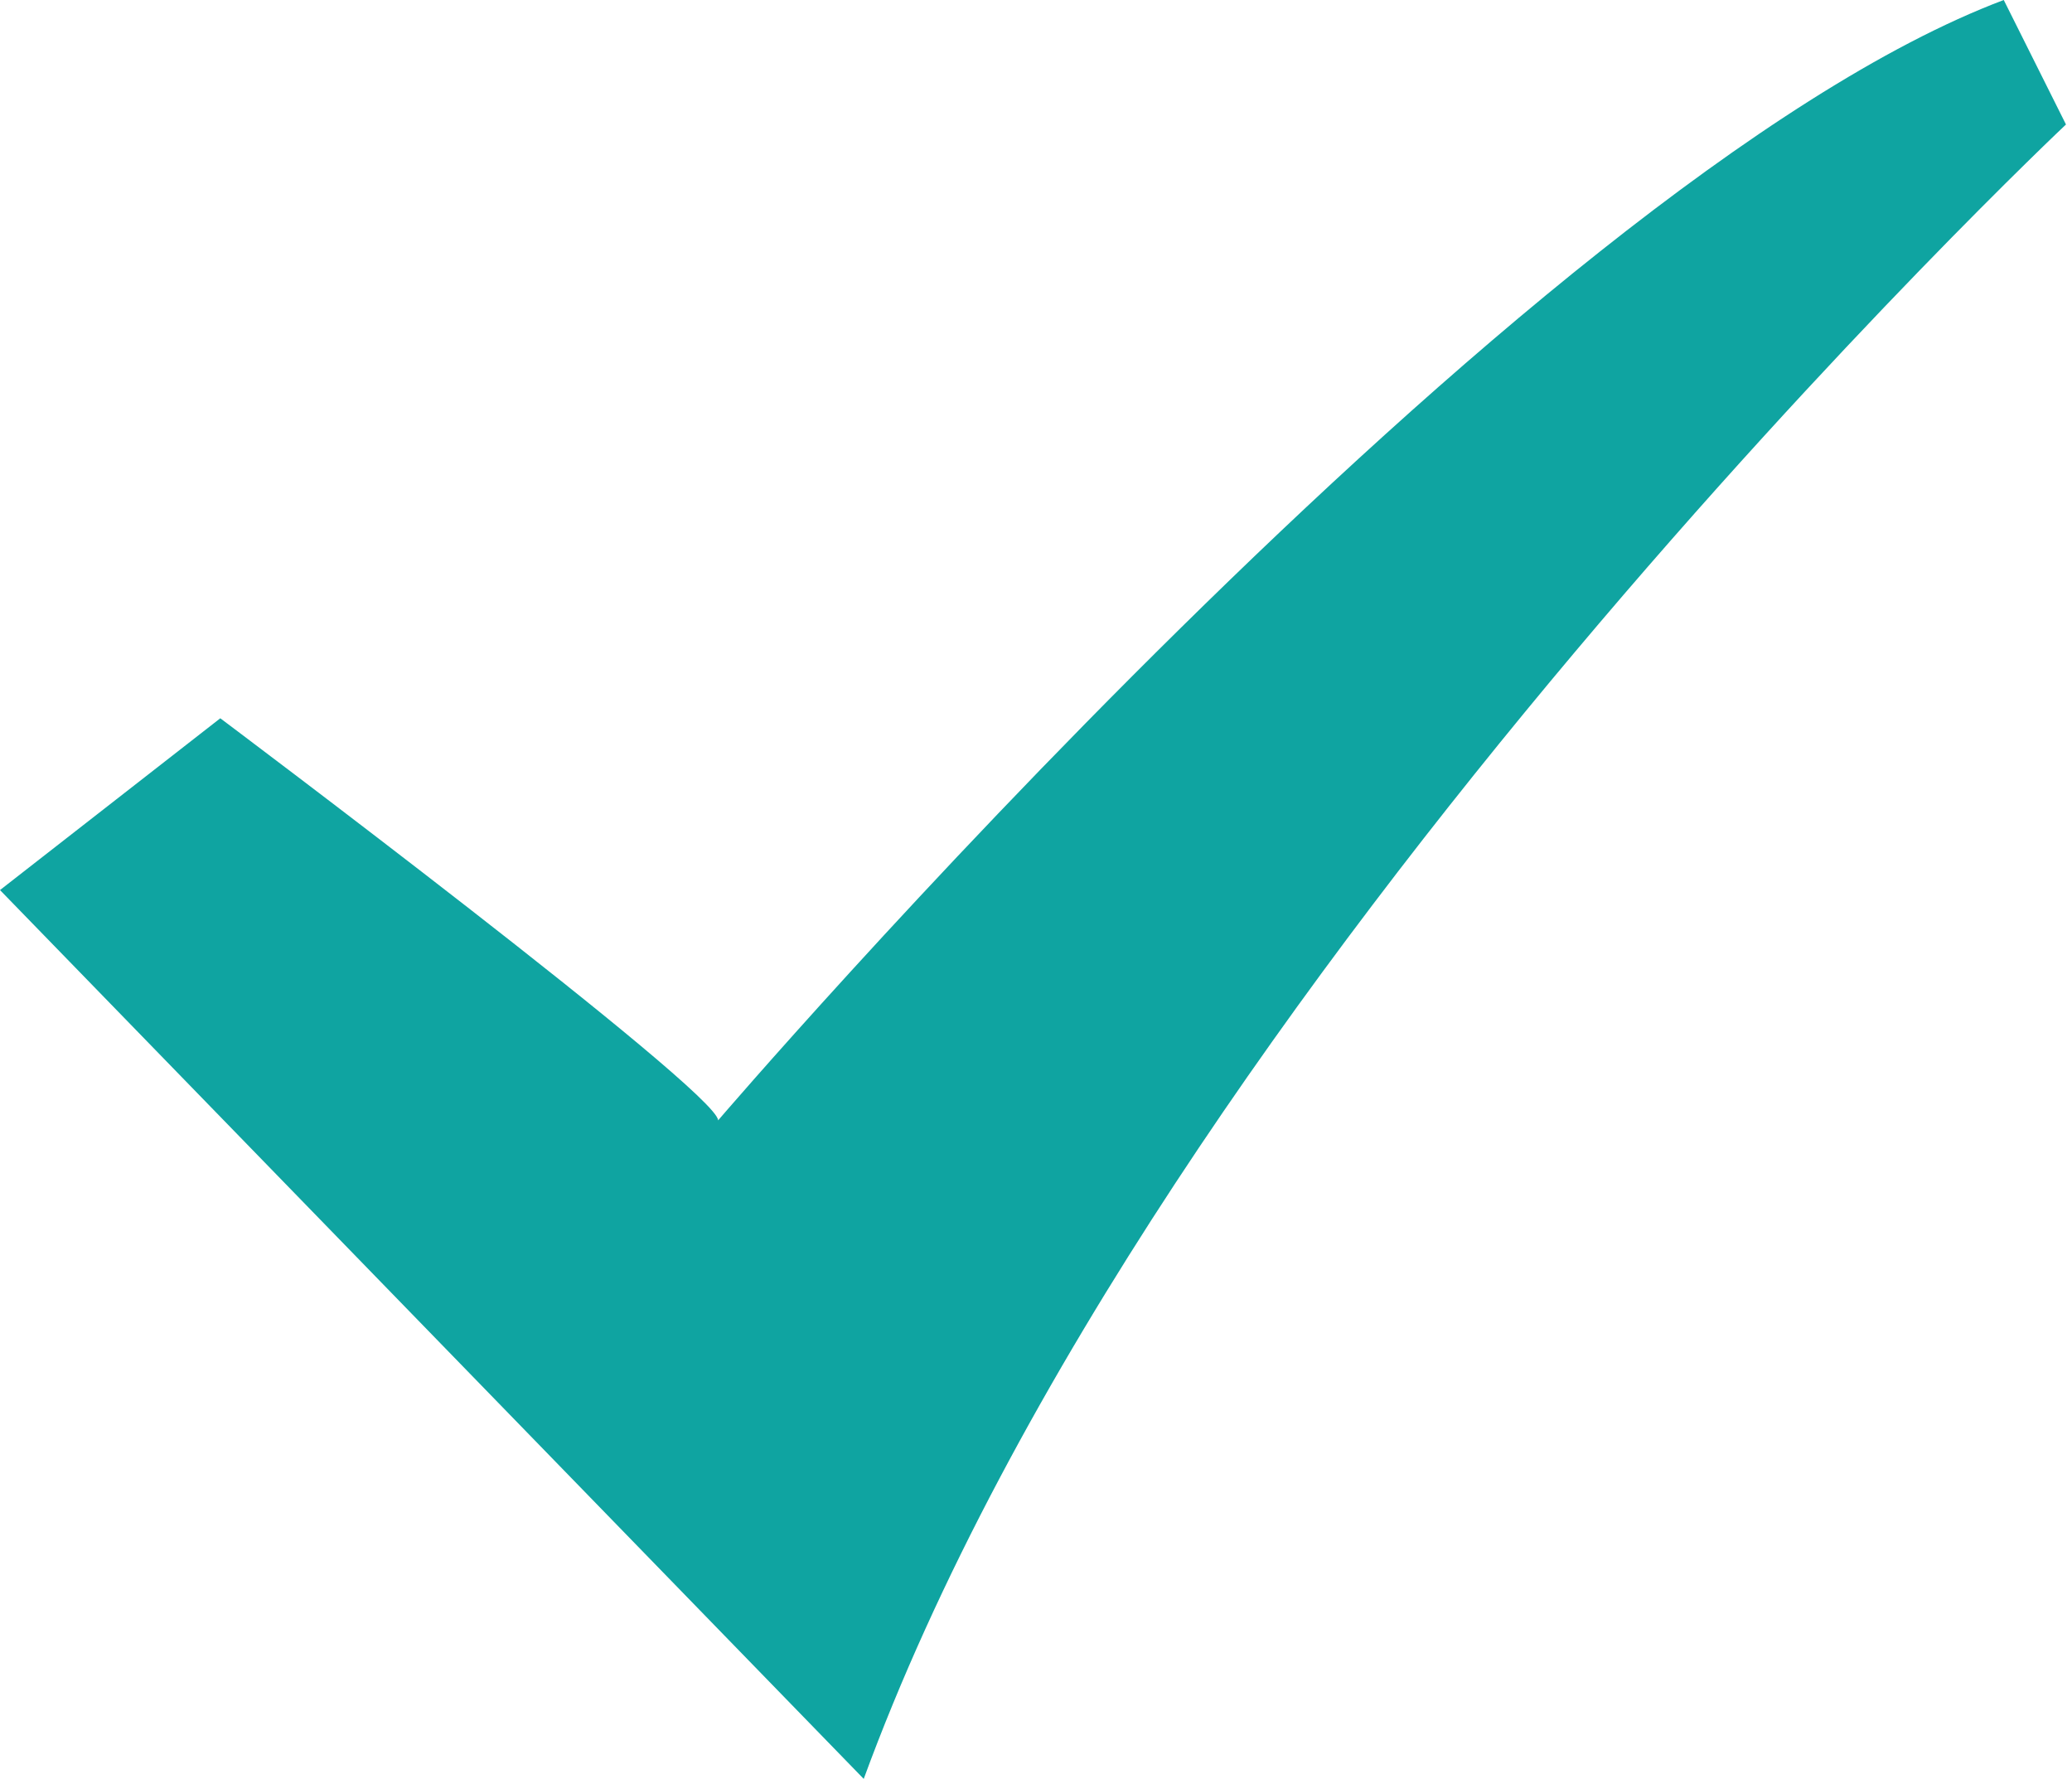 <?xml version="1.0" standalone="no"?><!DOCTYPE svg PUBLIC "-//W3C//DTD SVG 1.1//EN" "http://www.w3.org/Graphics/SVG/1.1/DTD/svg11.dtd"><svg t="1508208305765" class="icon" style="" viewBox="0 0 1193 1024" version="1.1" xmlns="http://www.w3.org/2000/svg" p-id="4198" xmlns:xlink="http://www.w3.org/1999/xlink" width="34.951" height="30"><defs><style type="text/css"></style></defs><path d="M126.836 413.47s286.634 214.976 286.634 231.457c0 0 462.914-540.305 740.232-644.927l35.829 71.659S665.707 564.669 497.31 1024L0 512.358z" fill="#0fa4a1" p-id="4199"></path></svg>